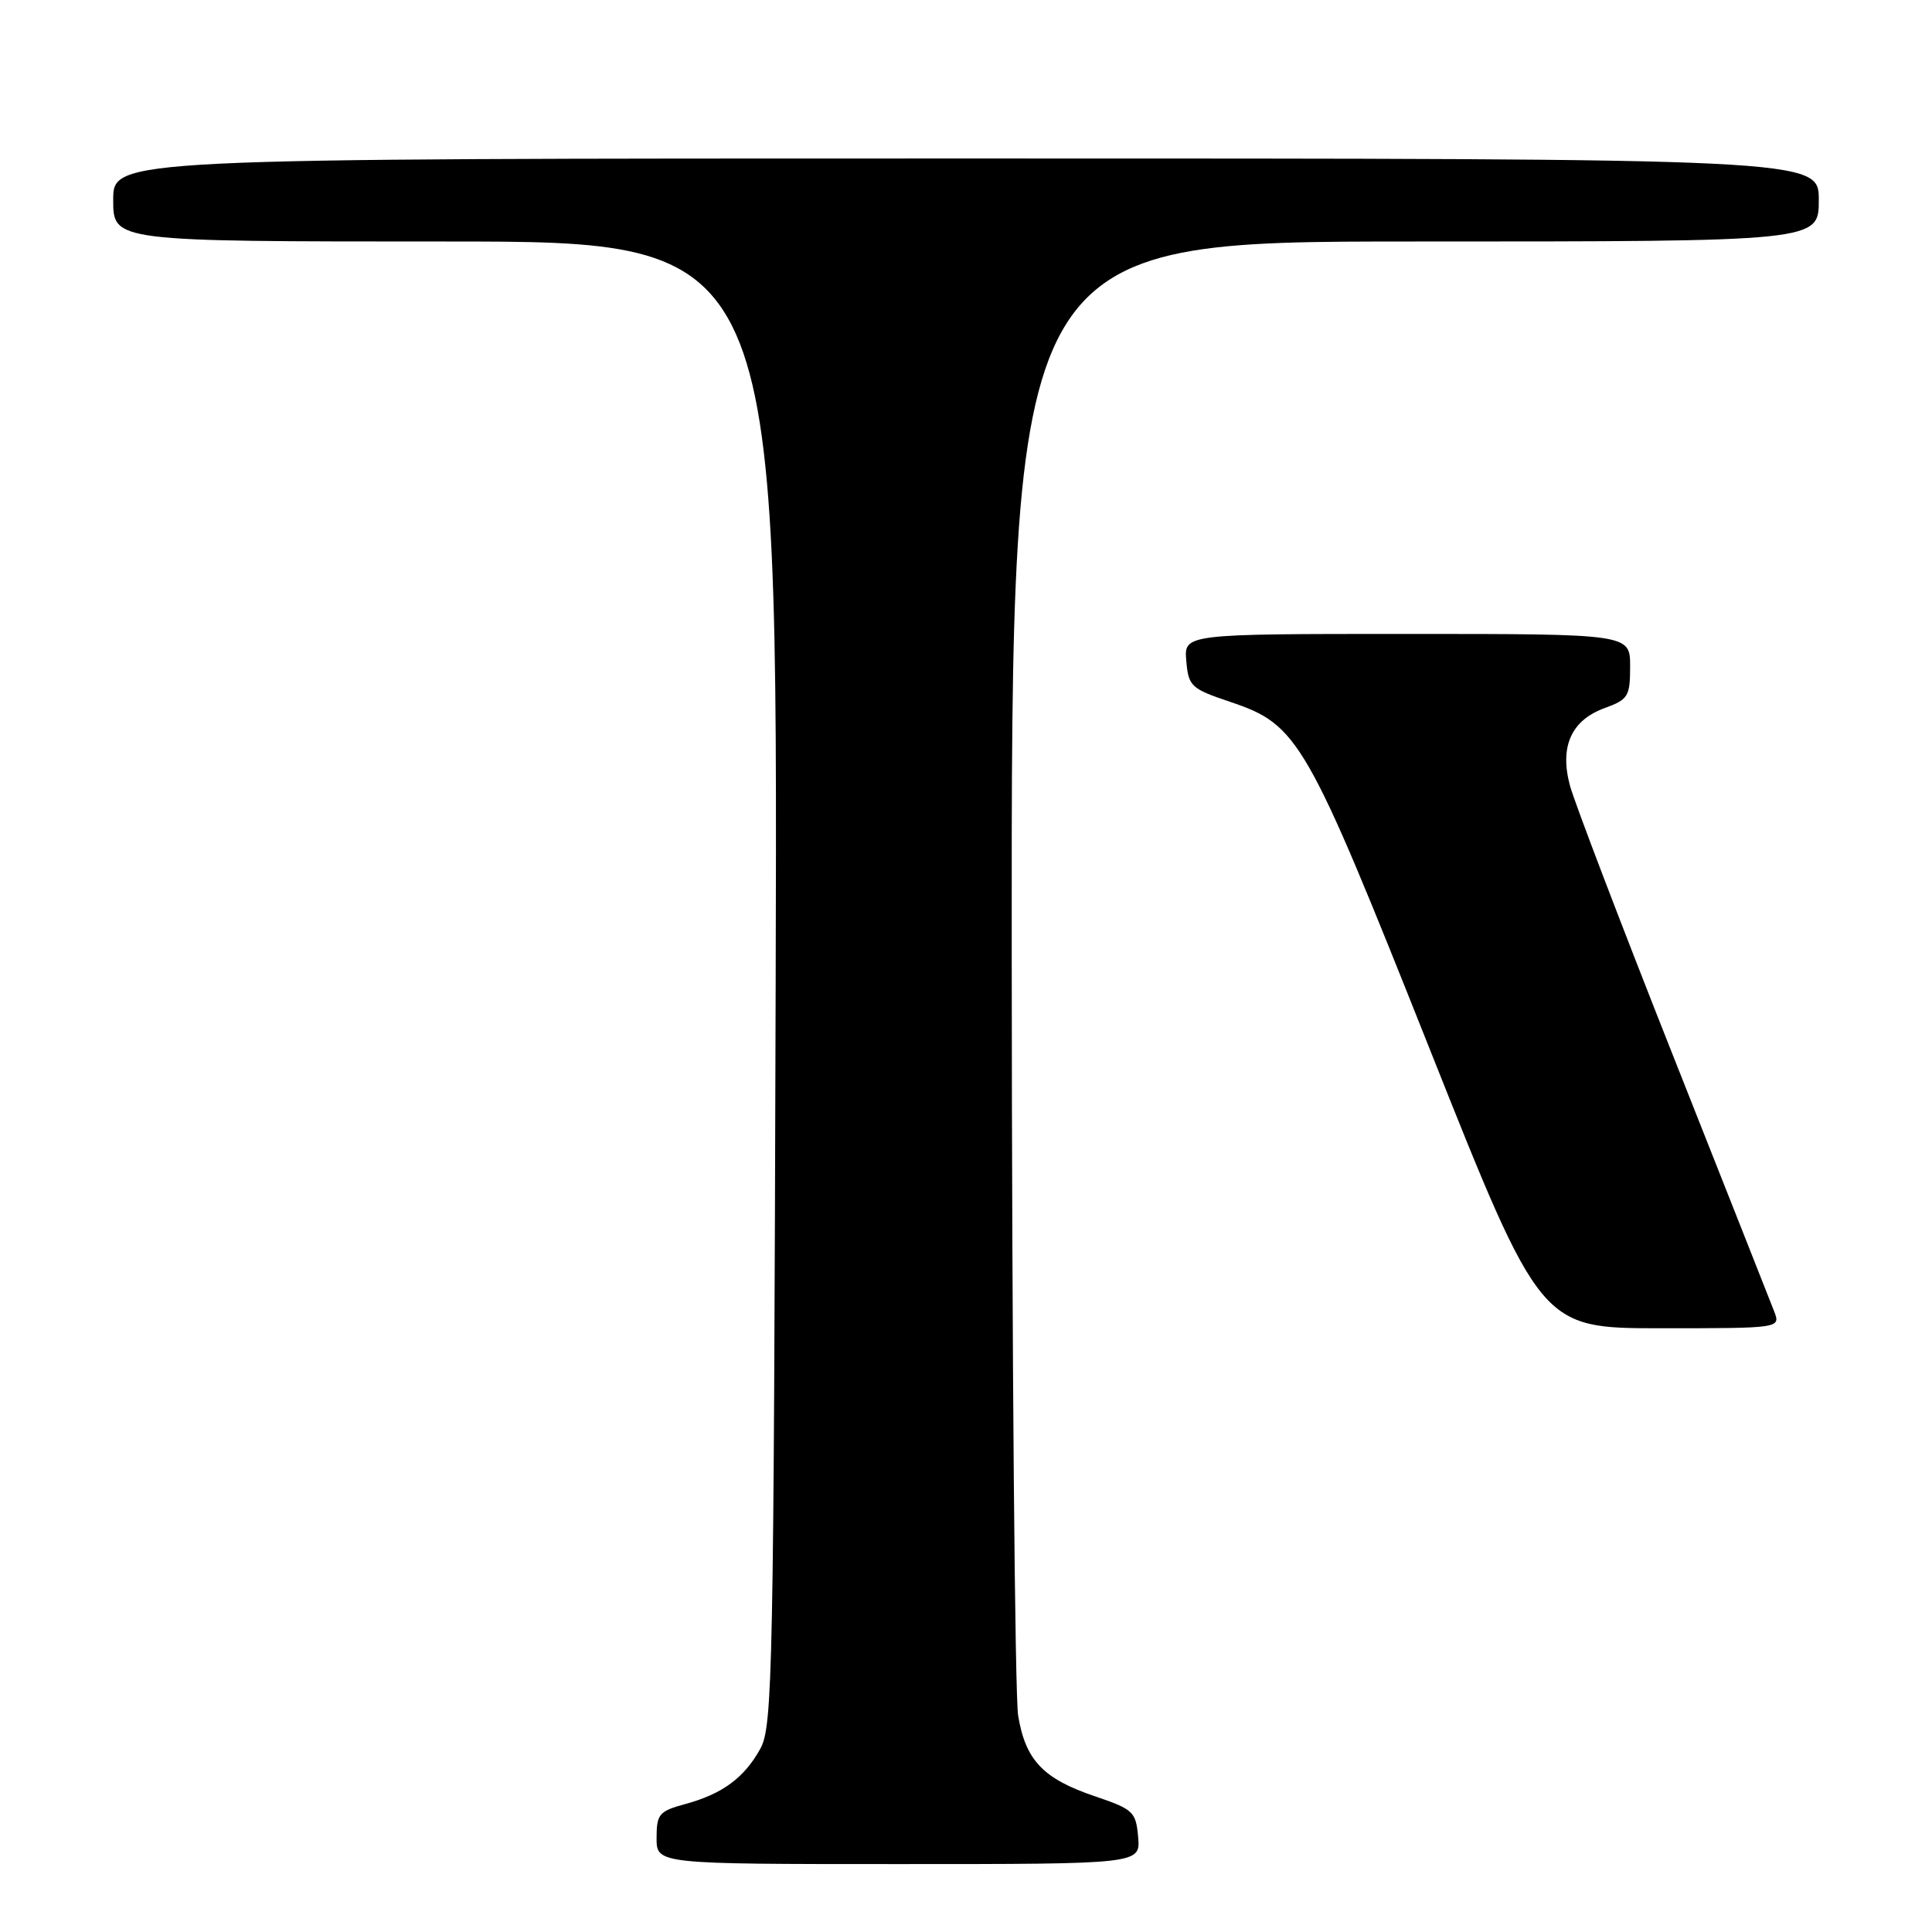 <?xml version="1.0" encoding="UTF-8" standalone="no"?>
<!DOCTYPE svg PUBLIC "-//W3C//DTD SVG 1.1//EN" "http://www.w3.org/Graphics/SVG/1.1/DTD/svg11.dtd" >
<svg xmlns="http://www.w3.org/2000/svg" xmlns:xlink="http://www.w3.org/1999/xlink" version="1.1" viewBox="0 0 256 256">
 <g >
 <path fill="currentColor"
d=" M 150.81 243.42 C 150.52 240.07 150.16 239.74 145.15 238.04 C 138.23 235.71 135.89 233.26 134.91 227.33 C 134.48 224.67 134.09 179.64 134.06 127.25 C 134.00 32.00 134.00 32.00 187.50 32.00 C 241.00 32.00 241.00 32.00 241.00 26.50 C 241.00 21.00 241.00 21.00 128.00 21.00 C 15.00 21.00 15.00 21.00 15.00 26.50 C 15.00 32.00 15.00 32.00 59.03 32.00 C 103.06 32.00 103.06 32.00 102.78 130.25 C 102.52 221.50 102.38 228.73 100.76 231.69 C 98.63 235.57 95.71 237.72 90.75 239.06 C 87.33 239.99 87.00 240.39 87.00 243.54 C 87.00 247.00 87.00 247.00 119.06 247.00 C 151.12 247.00 151.12 247.00 150.81 243.42 Z  M 235.08 173.75 C 234.60 172.51 228.56 157.23 221.65 139.78 C 214.74 122.34 208.62 106.28 208.03 104.11 C 206.63 98.92 208.20 95.42 212.66 93.81 C 215.74 92.69 216.00 92.27 216.00 88.30 C 216.00 84.00 216.00 84.00 186.44 84.00 C 156.88 84.00 156.88 84.00 157.19 87.58 C 157.48 90.94 157.82 91.26 163.00 93.00 C 172.04 96.04 173.07 97.83 189.45 139.02 C 204.16 176.00 204.16 176.00 220.06 176.00 C 235.95 176.00 235.95 176.00 235.08 173.75 Z "/>
</g>
</svg>